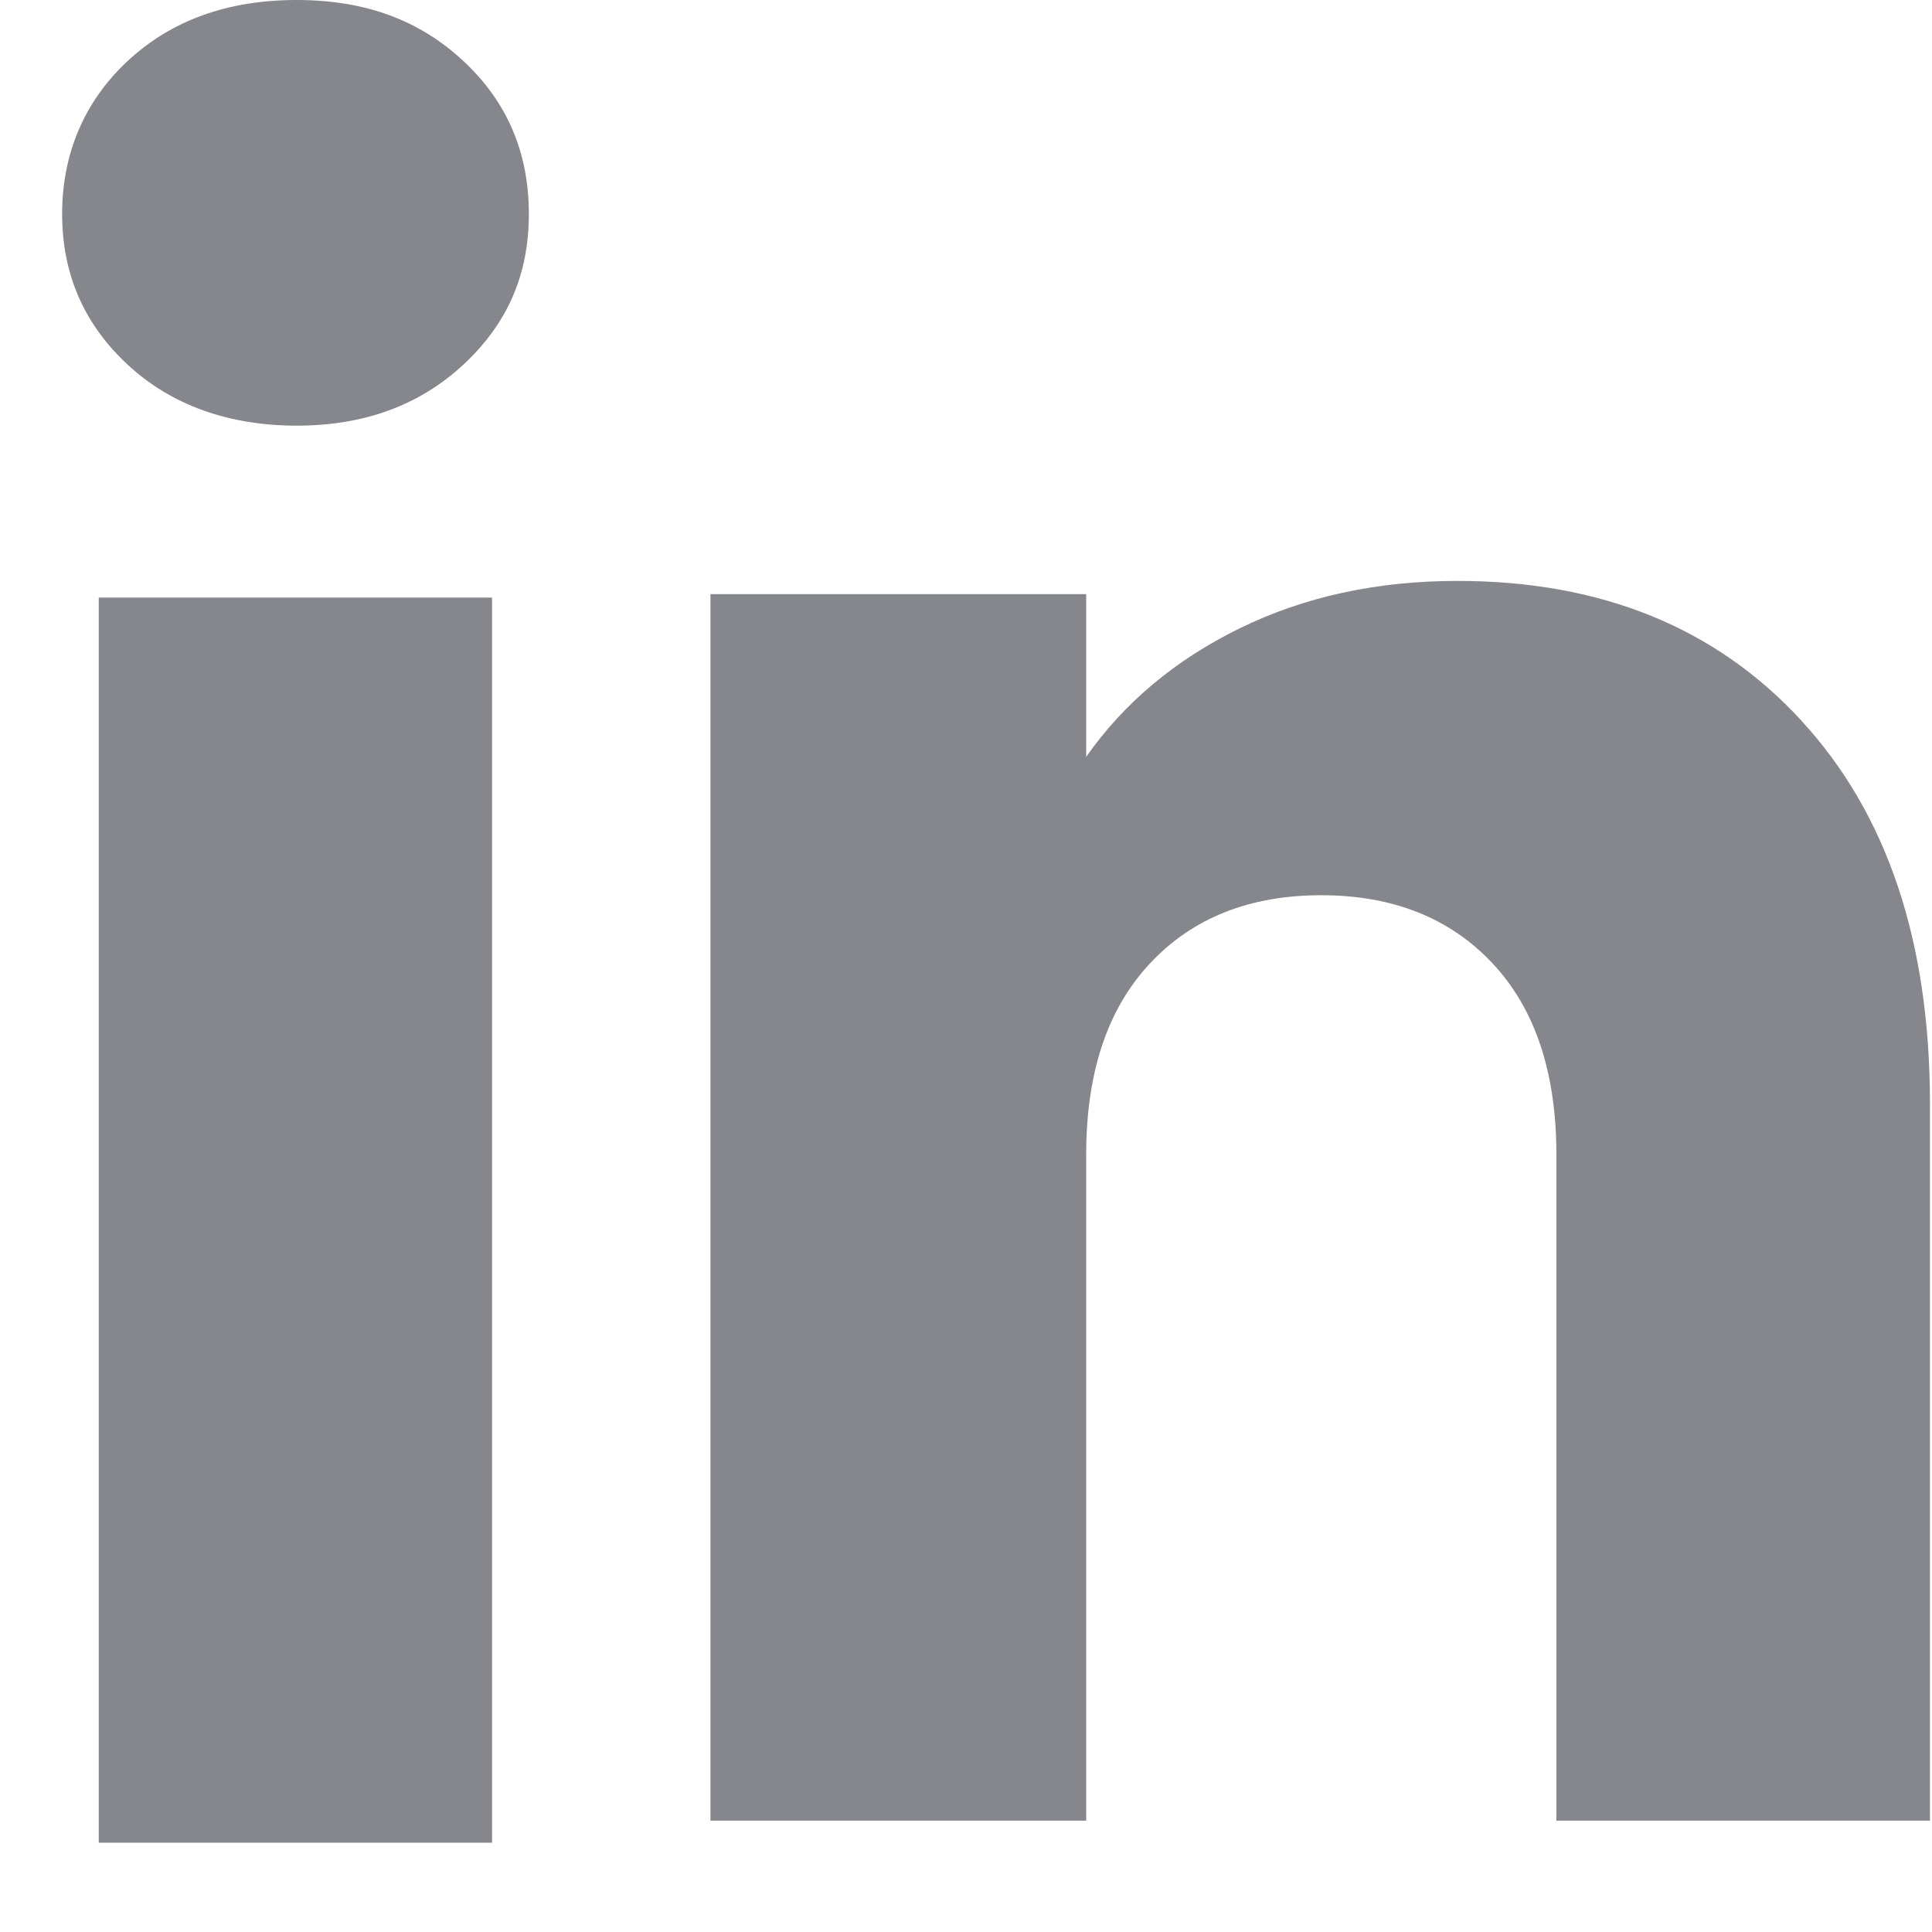 <svg width="19" height="19" viewBox="0 0 19 19" fill="none" xmlns="http://www.w3.org/2000/svg">
<path d="M1.255 3.586C0.825 3.187 0.611 2.693 0.611 2.104C0.611 1.516 0.826 1 1.255 0.6C1.685 0.2 2.239 0 2.917 0C3.596 0 4.128 0.2 4.557 0.6C4.987 0.999 5.201 1.501 5.201 2.104C5.201 2.708 4.986 3.187 4.557 3.586C4.126 3.986 3.581 4.186 2.917 4.186C2.254 4.186 1.685 3.986 1.255 3.586ZM4.839 5.877V18.122H0.971V5.877H4.839Z" fill="#0C101D" fill-opacity="0.5"/>
<path d="M17.715 7.087C18.559 8.002 18.98 9.259 18.98 10.858V17.905H15.306V11.355C15.306 10.548 15.097 9.921 14.679 9.475C14.262 9.029 13.699 8.804 12.994 8.804C12.289 8.804 11.726 9.028 11.309 9.475C10.891 9.921 10.682 10.548 10.682 11.355V17.905H6.987V5.843H10.682V7.443C11.056 6.909 11.561 6.488 12.194 6.178C12.828 5.868 13.541 5.713 14.334 5.713C15.745 5.713 16.873 6.171 17.715 7.086V7.087Z" fill="#0C101D" fill-opacity="0.5"/>
</svg>
